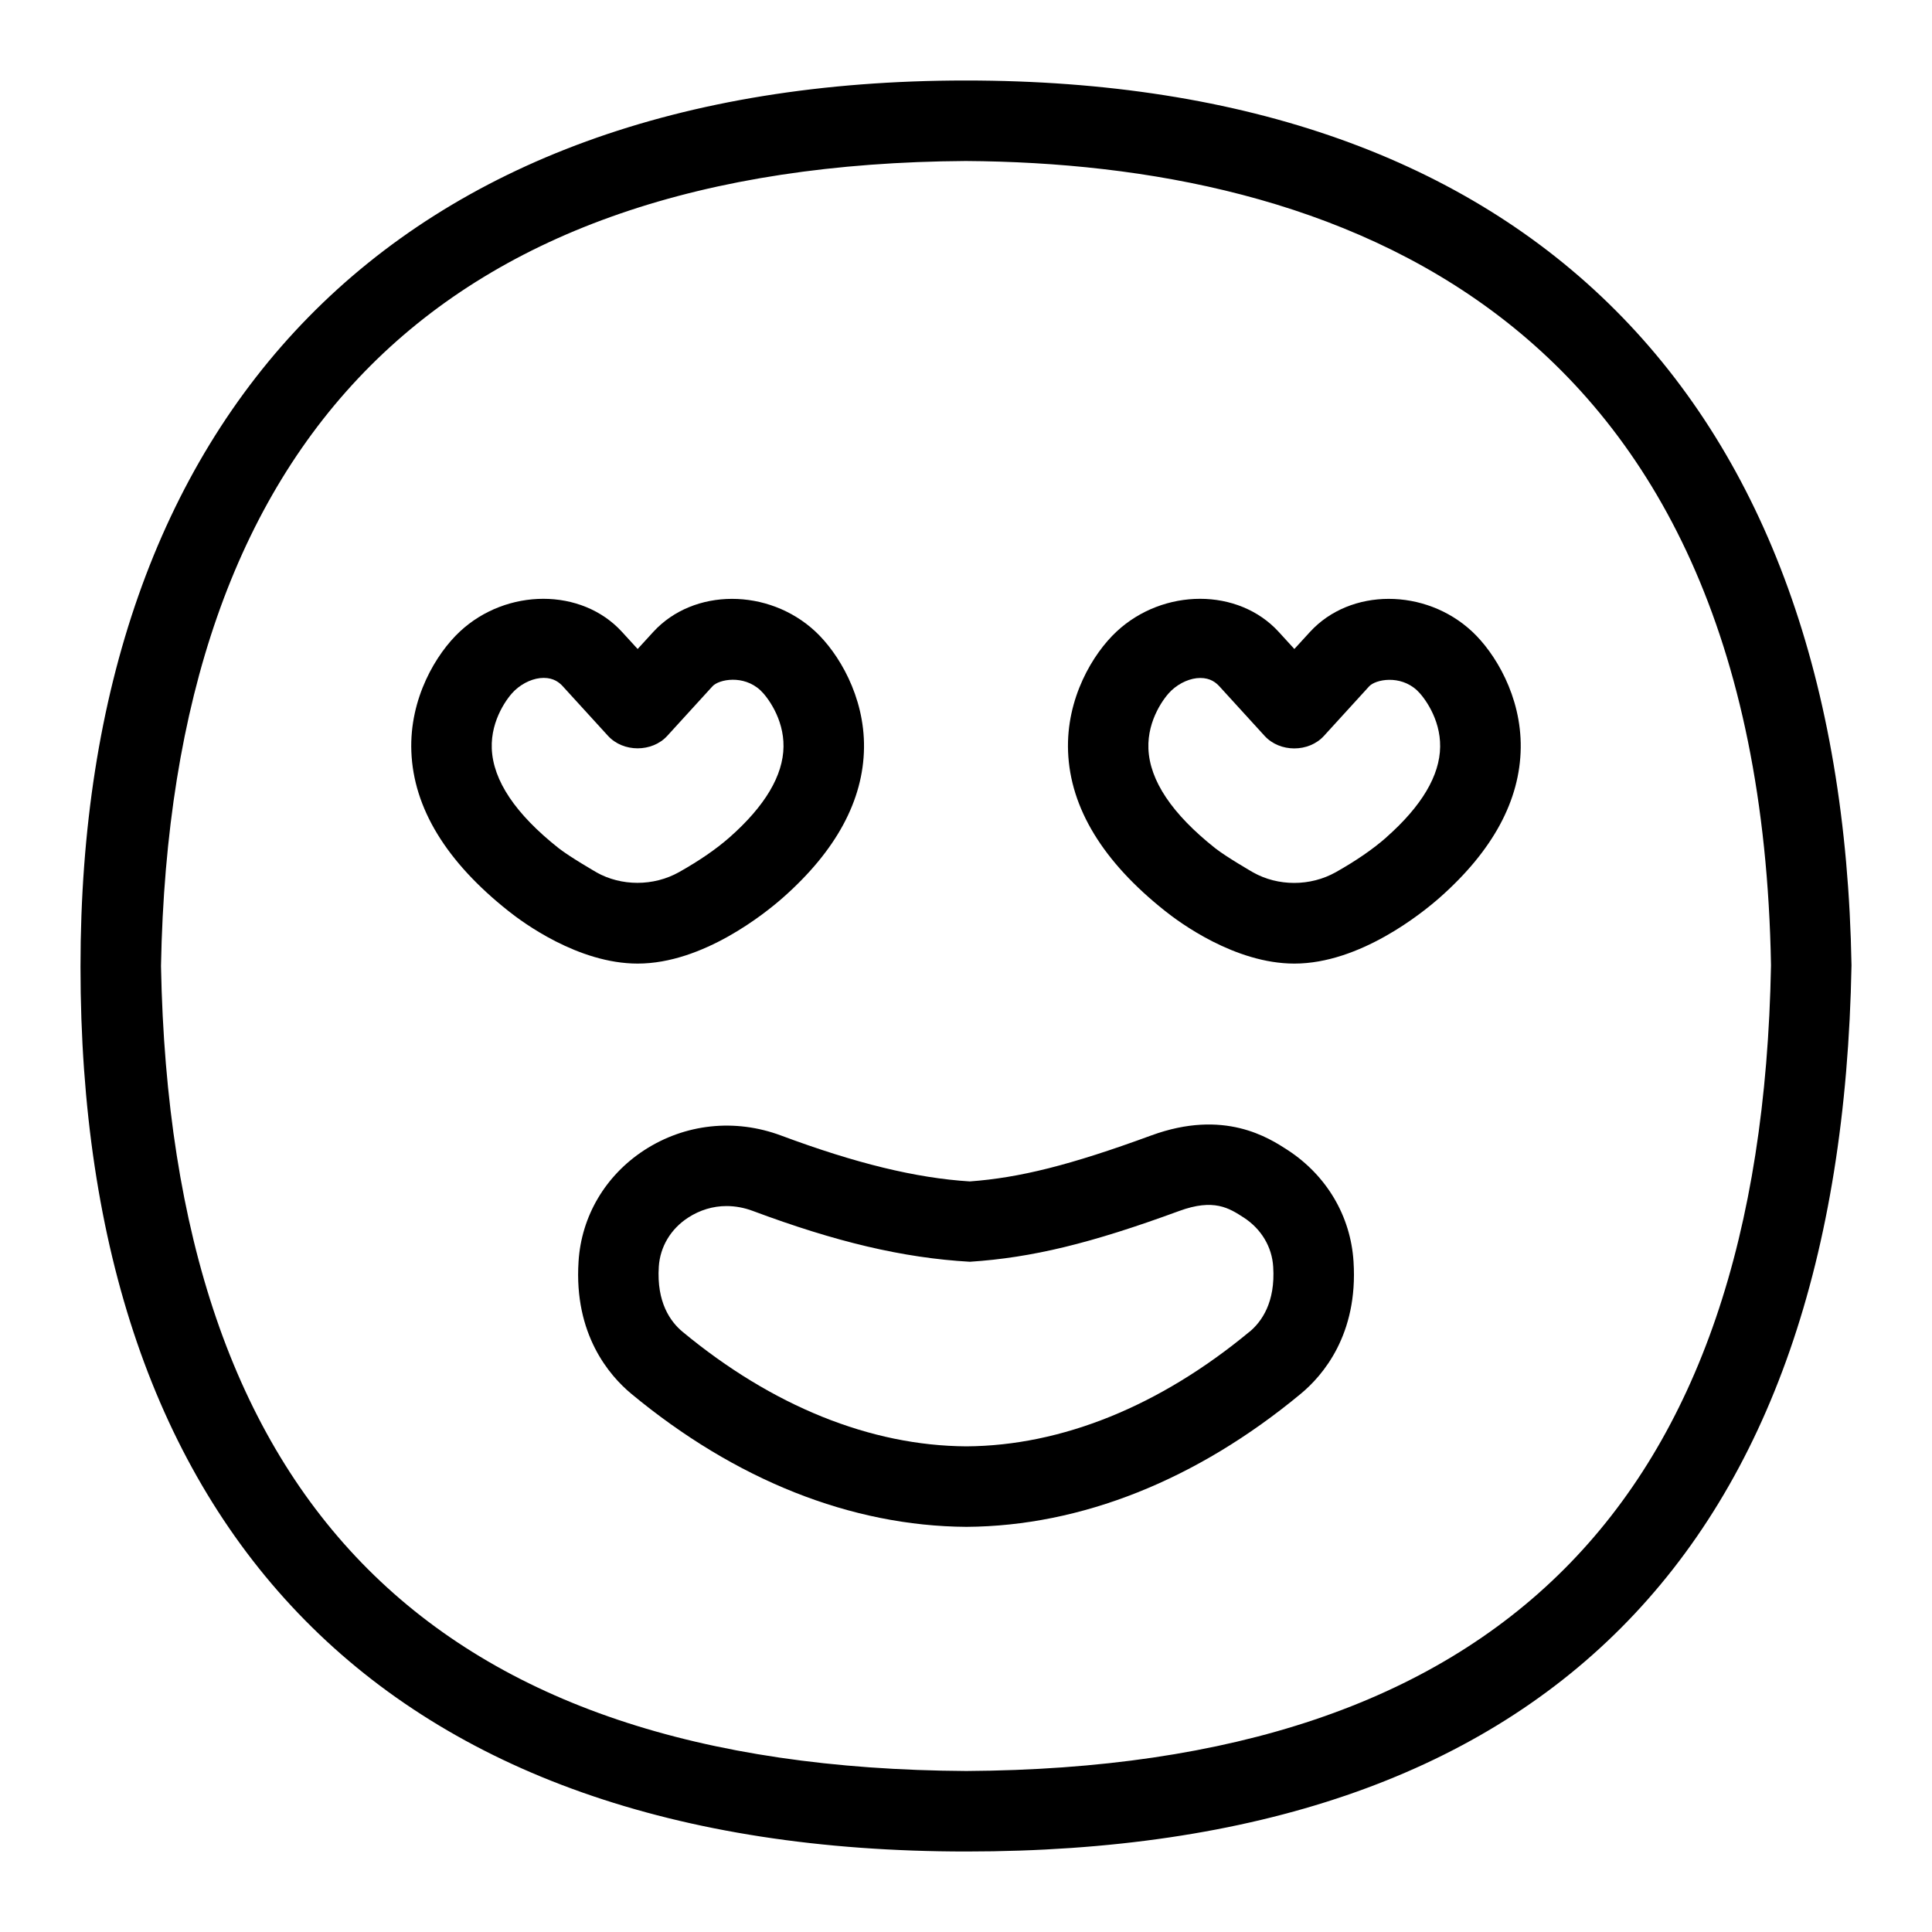 <?xml version="1.0" encoding="UTF-8"?>
<svg xmlns="http://www.w3.org/2000/svg" id="Layer_1" data-name="Layer 1" viewBox="0 0 24 24">
  <path d="M9.727,11.15c.66-.583,.998-1.209,1.006-1.861,.008-.643-.321-1.181-.606-1.446-.578-.537-1.509-.542-2.012,.007l-.194,.212-.194-.212c-.502-.55-1.433-.545-2.013-.006-.295,.274-.63,.83-.604,1.493,.027,.701,.433,1.368,1.207,1.981,.173,.138,.864,.652,1.604,.652,.813,0,1.586-.626,1.806-.82Zm-2.316-.313s-.334-.192-.473-.302c-.535-.424-.814-.84-.829-1.237-.014-.361,.202-.644,.286-.722,.104-.097,.238-.155,.359-.155,.126,0,.195,.059,.235,.102l.563,.617c.189,.208,.549,.208,.738,0l.562-.616c.08-.085,.383-.145,.594,.051,.082,.076,.292,.349,.287,.7-.004,.358-.229,.737-.668,1.125-.167,.147-.373,.289-.628,.433-.32,.18-.72,.176-1.027,.004Z"/>
  <path d="M18.285,7.843c-.578-.537-1.509-.542-2.012,.007l-.194,.212-.194-.212c-.502-.55-1.433-.545-2.013-.006-.295,.274-.63,.83-.604,1.493,.027,.701,.433,1.368,1.207,1.981,.173,.138,.864,.652,1.604,.652,.813,0,1.586-.626,1.806-.82,.66-.583,.998-1.209,1.006-1.861,.008-.643-.321-1.181-.606-1.446Zm-1.062,2.558c-.167,.147-.373,.289-.628,.433-.32,.18-.72,.176-1.027,.004,0,0-.334-.192-.473-.302-.535-.424-.814-.84-.829-1.237-.014-.361,.202-.644,.286-.722,.104-.097,.238-.155,.359-.155,.126,0,.195,.059,.235,.102l.563,.617c.189,.208,.549,.208,.738,0l.562-.616c.08-.085,.383-.145,.594,.051,.082,.076,.292,.349,.287,.7-.004,.358-.229,.737-.668,1.125Z"/>
  <path d="M15.997,14.287c-.236-.153-.79-.514-1.696-.182-1.011,.371-1.64,.526-2.254,.571-.67-.042-1.415-.224-2.344-.57-.574-.214-1.193-.147-1.7,.182-.483,.315-.781,.82-.816,1.383-.059,.908,.385,1.418,.654,1.642,1.294,1.073,2.732,1.645,4.165,1.654,1.423-.009,2.86-.581,4.154-1.654,.27-.224,.713-.733,.654-1.641-.035-.564-.333-1.069-.817-1.385Zm-.475,2.256c-1.115,.924-2.333,1.417-3.517,1.424-1.192-.007-2.412-.5-3.527-1.424h0c-.15-.125-.323-.365-.294-.809,.016-.246,.148-.468,.364-.608,.146-.095,.31-.144,.477-.144,.108,0,.219,.02,.328,.061,1.023,.382,1.859,.583,2.695,.631,.774-.051,1.502-.228,2.598-.63,.434-.16,.623-.036,.806,.082,.216,.141,.349,.363,.364,.61,.029,.442-.144,.683-.294,.808Z"/>
  <path d="M11.997,1C4.894,1,1,5.16,1,12.009c0,6.996,3.771,10.991,11.003,10.991,7.164,0,10.864-3.74,10.997-11.009-.122-7.042-4.027-10.991-11.003-10.991Zm.006,21c-6.605-.039-9.877-3.31-10.003-10,.121-6.594,3.486-9.958,9.997-10,4.485,.029,9.861,1.79,10.003,9.991-.123,6.696-3.395,9.97-9.997,10.009Z"/>
</svg>
